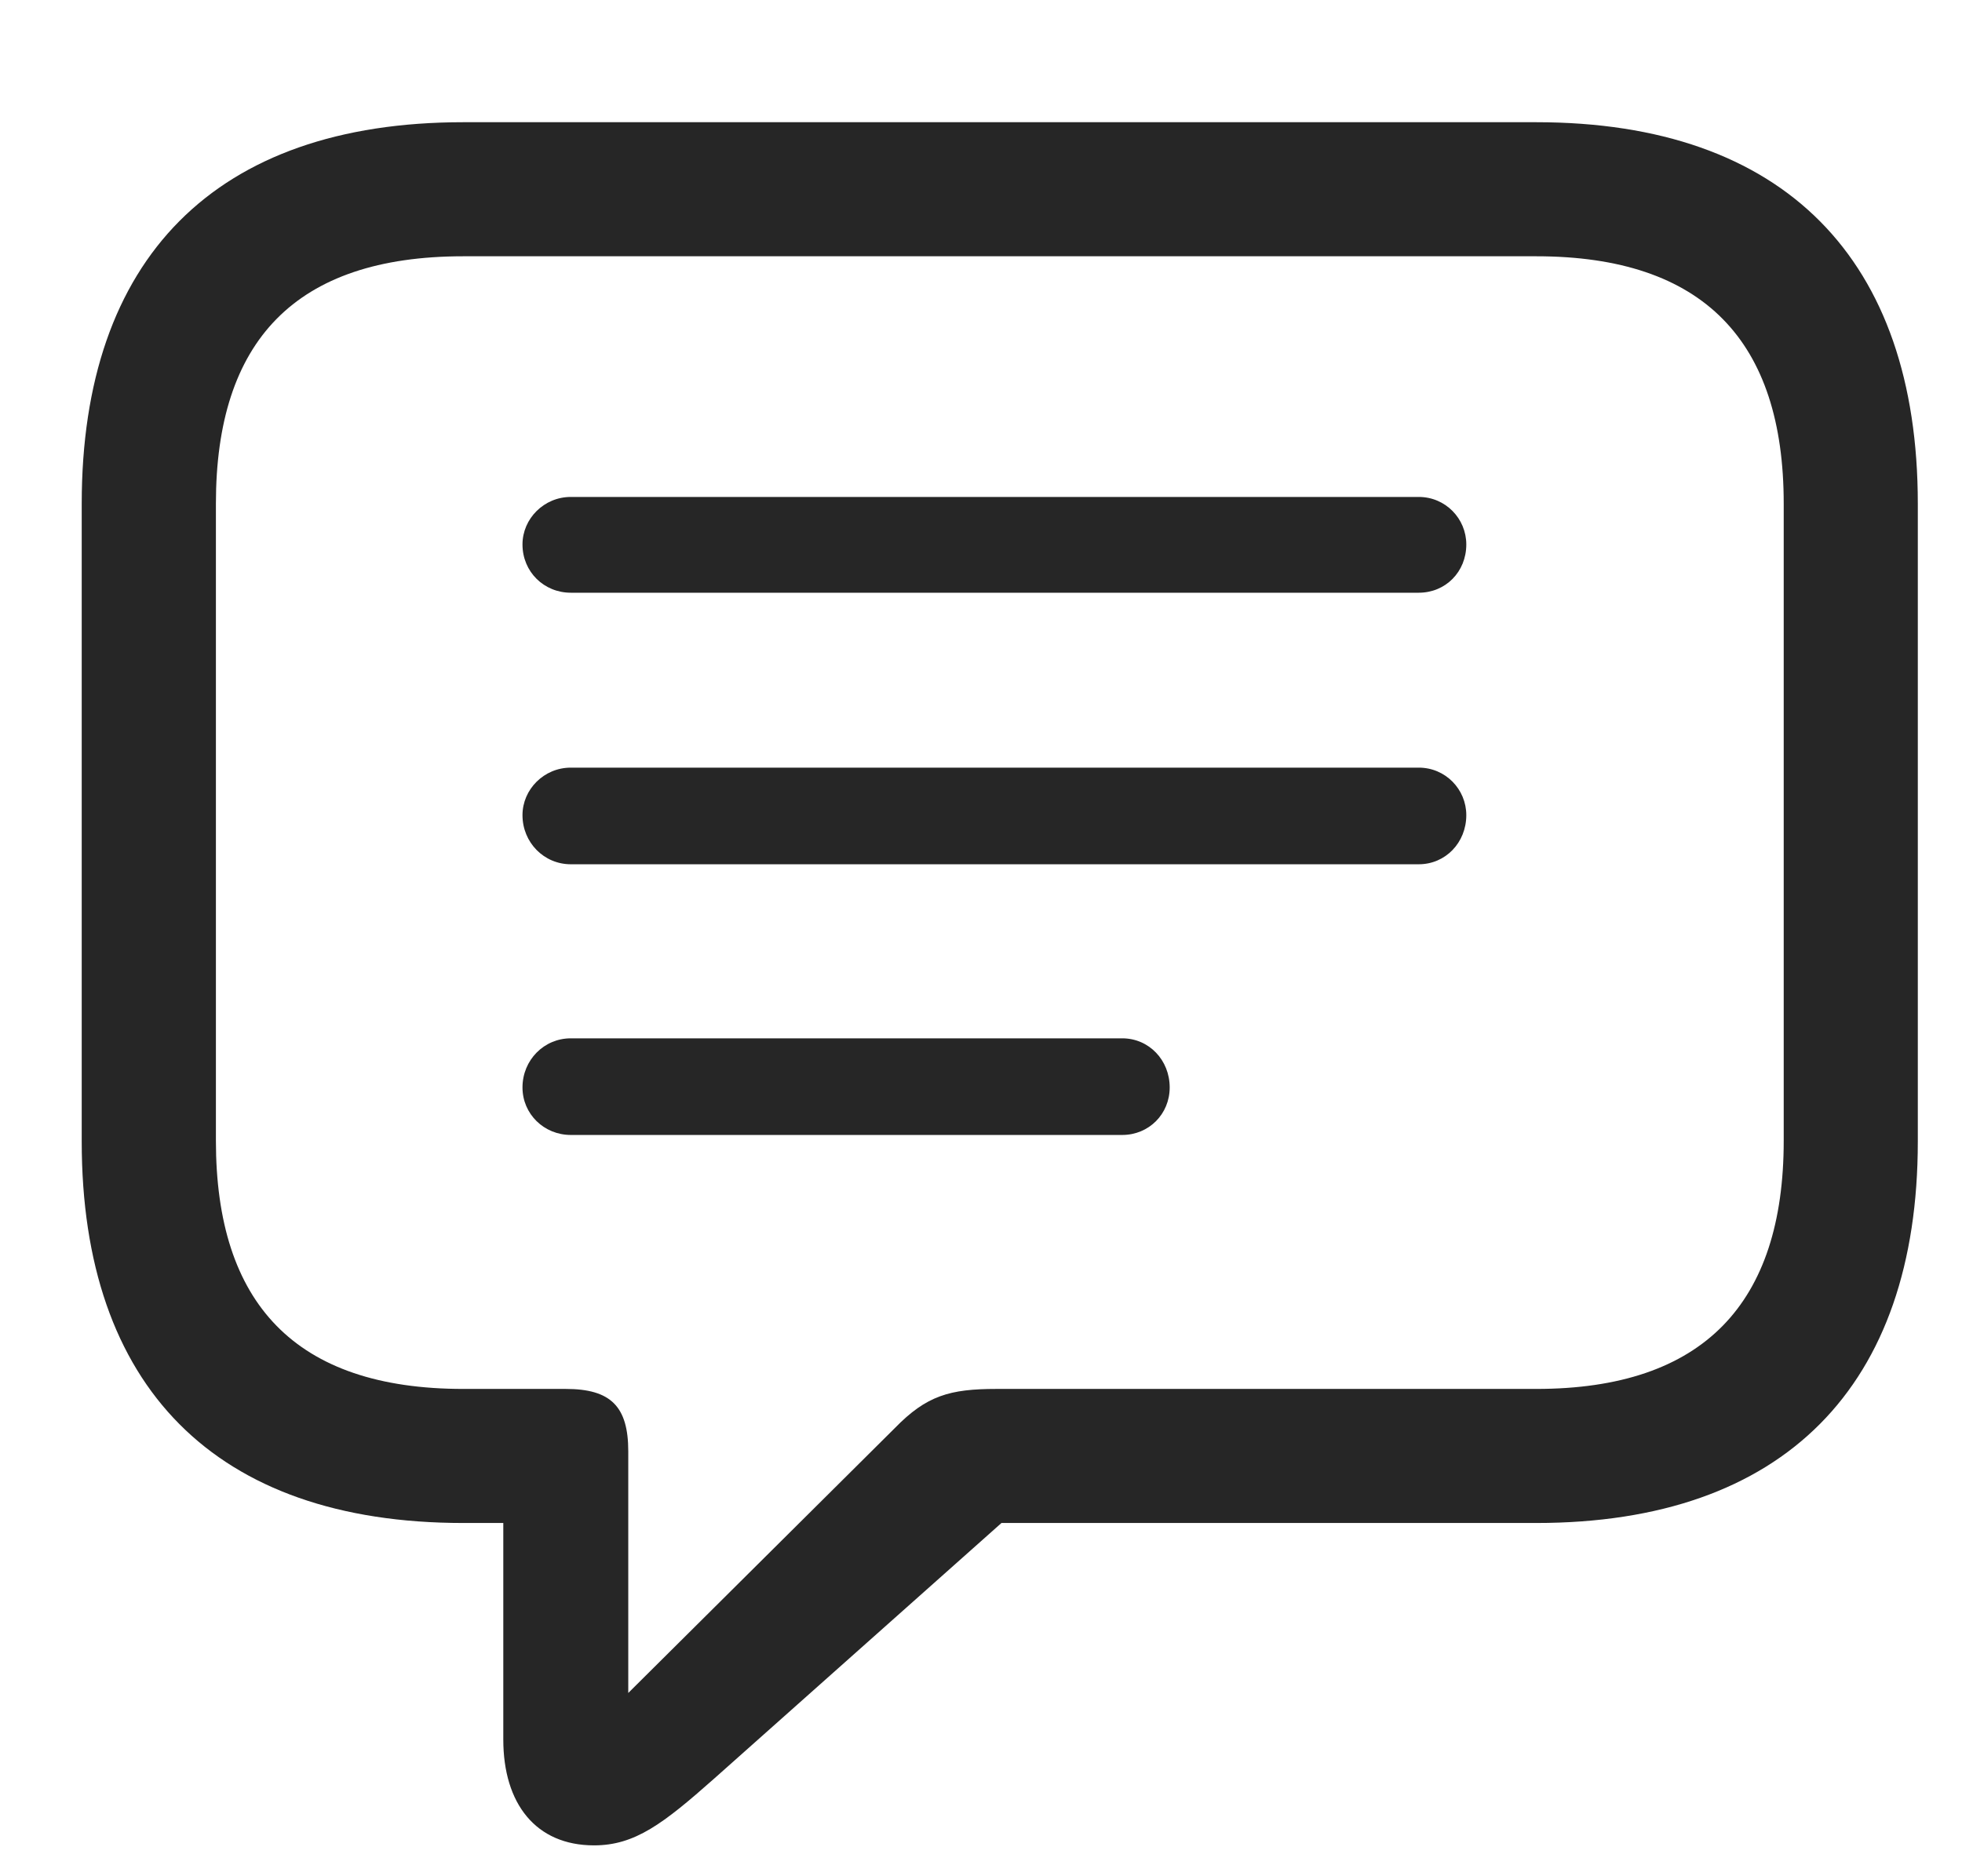 <svg width="23" height="22" viewBox="0 0 23 22" fill="none" xmlns="http://www.w3.org/2000/svg">
<g clip-path="url(#clip0_2456_1617)">
<path d="M6.964 21.638C7.443 21.638 7.775 21.384 8.371 20.856L11.74 17.858H18.009C20.919 17.858 22.482 16.247 22.482 13.386V5.905C22.482 3.044 20.919 1.433 18.009 1.433H5.431C2.521 1.433 0.958 3.034 0.958 5.905V13.386C0.958 16.257 2.521 17.858 5.431 17.858H5.9V20.397C5.9 21.149 6.281 21.638 6.964 21.638ZM7.365 19.851V17.018C7.365 16.491 7.16 16.286 6.632 16.286H5.431C3.458 16.286 2.531 15.28 2.531 13.376V5.905C2.531 4.001 3.458 3.005 5.431 3.005H18.009C19.972 3.005 20.91 4.001 20.91 5.905V13.376C20.91 15.28 19.972 16.286 18.009 16.286H11.681C11.134 16.286 10.861 16.364 10.49 16.745L7.365 19.851Z" fill="black" fill-opacity="0.85"/>
<path d="M6.691 6.95H16.632C16.945 6.95 17.189 6.706 17.189 6.384C17.189 6.081 16.945 5.827 16.632 5.827H6.691C6.378 5.827 6.125 6.081 6.125 6.384C6.125 6.706 6.378 6.95 6.691 6.95ZM6.691 10.134H16.632C16.945 10.134 17.189 9.88 17.189 9.558C17.189 9.255 16.945 9.001 16.632 9.001H6.691C6.378 9.001 6.125 9.255 6.125 9.558C6.125 9.88 6.378 10.134 6.691 10.134ZM6.691 13.308H13.156C13.468 13.308 13.712 13.063 13.712 12.751C13.712 12.429 13.468 12.175 13.156 12.175H6.691C6.378 12.175 6.125 12.429 6.125 12.751C6.125 13.063 6.378 13.308 6.691 13.308Z" fill="black" fill-opacity="0.85"/>
</g>
<defs>
<clipPath id="clip0_2456_1617">
<rect width="21.523" height="21.455" fill="white" transform="translate(0.958 0.183)"/>
</clipPath>
</defs>
</svg>
